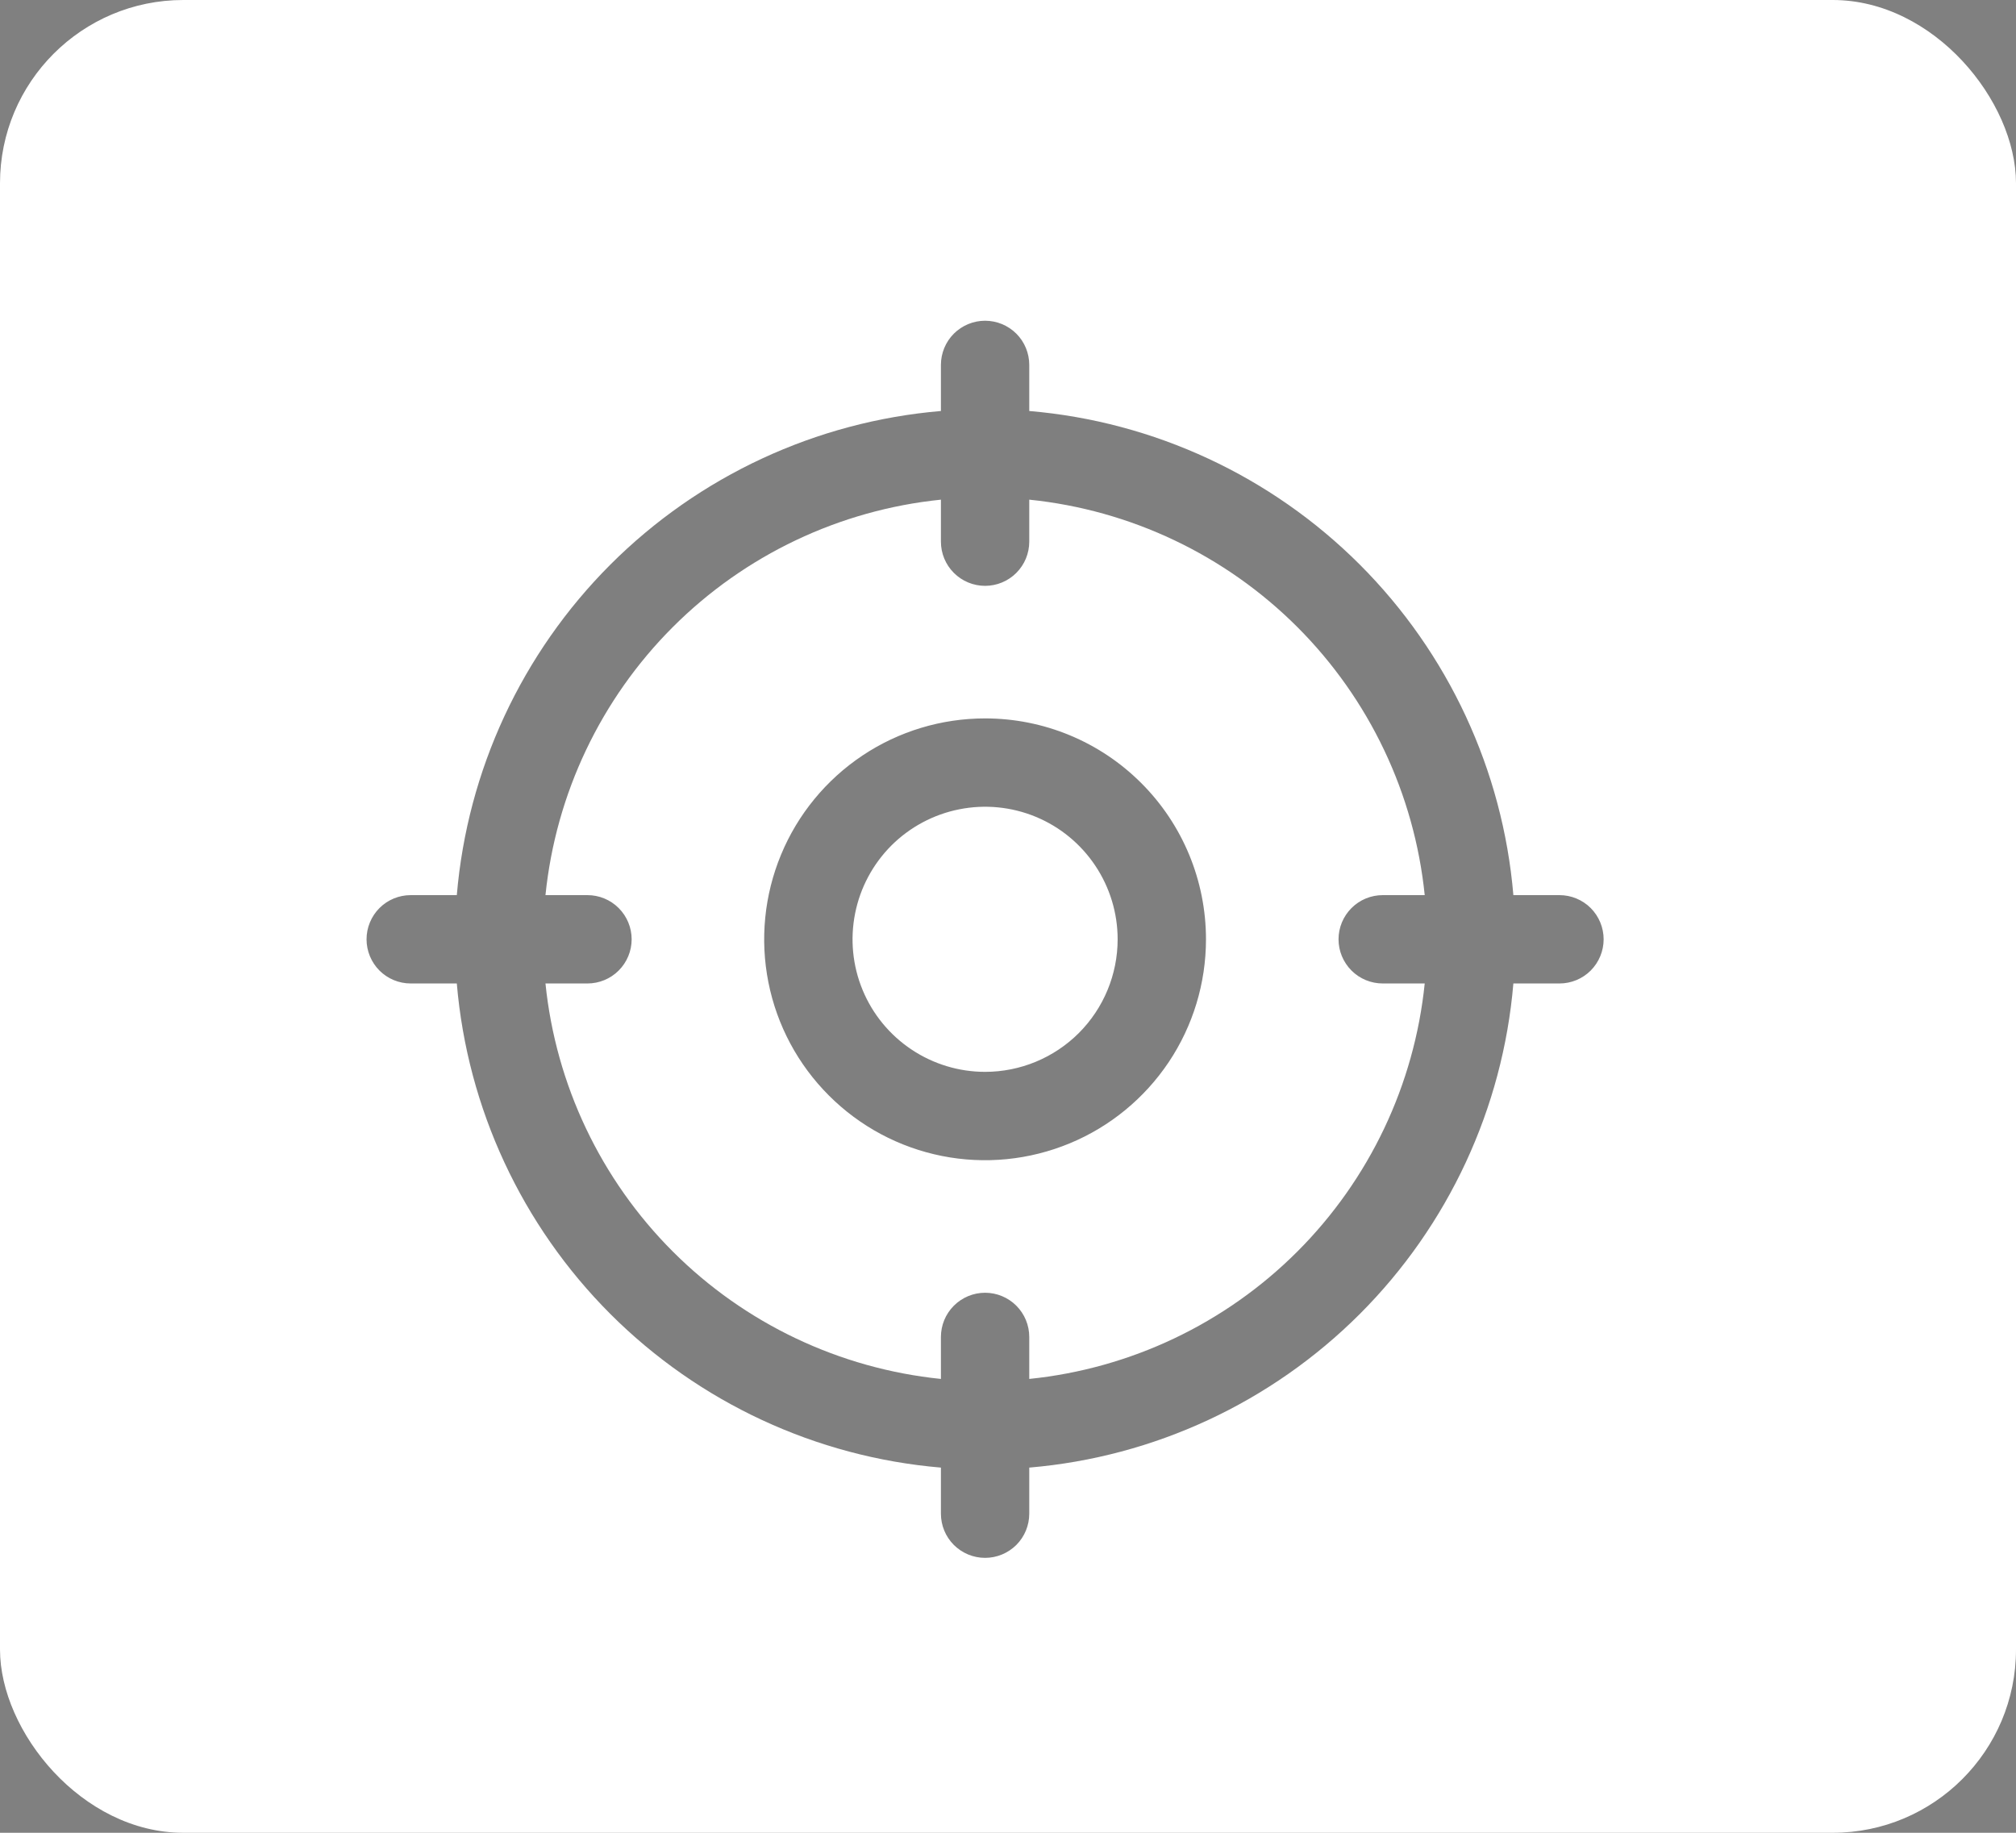 <svg width="44" height="40" viewBox="0 0 44 40" fill="none" xmlns="http://www.w3.org/2000/svg">
<rect x="0" y="0" width="44" height="40" fill="#808080" stroke="none"/>
<rect width="44" height="40" rx="4" fill="white"/>
<path d="M34.036 19.536H33.03C32.799 16.811 31.611 14.256 29.678 12.322C27.744 10.389 25.189 9.201 22.464 8.97V7.964C22.464 7.709 22.363 7.463 22.182 7.282C22.001 7.102 21.756 7 21.5 7C21.244 7 20.999 7.102 20.818 7.282C20.637 7.463 20.536 7.709 20.536 7.964V8.97C17.811 9.201 15.256 10.389 13.322 12.322C11.389 14.256 10.201 16.811 9.97 19.536H8.964C8.709 19.536 8.463 19.637 8.282 19.818C8.102 19.999 8 20.244 8 20.5C8 20.756 8.102 21.001 8.282 21.182C8.463 21.363 8.709 21.464 8.964 21.464H9.97C10.201 24.189 11.389 26.744 13.322 28.678C15.256 30.611 17.811 31.799 20.536 32.03V33.036C20.536 33.291 20.637 33.537 20.818 33.718C20.999 33.898 21.244 34 21.5 34C21.756 34 22.001 33.898 22.182 33.718C22.363 33.537 22.464 33.291 22.464 33.036V32.03C25.189 31.799 27.744 30.611 29.678 28.678C31.611 26.744 32.799 24.189 33.03 21.464H34.036C34.291 21.464 34.537 21.363 34.718 21.182C34.898 21.001 35 20.756 35 20.5C35 20.244 34.898 19.999 34.718 19.818C34.537 19.637 34.291 19.536 34.036 19.536ZM22.464 30.095V29.179C22.464 28.923 22.363 28.678 22.182 28.497C22.001 28.316 21.756 28.214 21.5 28.214C21.244 28.214 20.999 28.316 20.818 28.497C20.637 28.678 20.536 28.923 20.536 29.179V30.095C18.324 29.869 16.257 28.887 14.685 27.315C13.113 25.743 12.131 23.676 11.905 21.464H12.821C13.077 21.464 13.322 21.363 13.503 21.182C13.684 21.001 13.786 20.756 13.786 20.5C13.786 20.244 13.684 19.999 13.503 19.818C13.322 19.637 13.077 19.536 12.821 19.536H11.905C12.131 17.324 13.113 15.257 14.685 13.685C16.257 12.113 18.324 11.131 20.536 10.905V11.821C20.536 12.077 20.637 12.322 20.818 12.503C20.999 12.684 21.244 12.786 21.5 12.786C21.756 12.786 22.001 12.684 22.182 12.503C22.363 12.322 22.464 12.077 22.464 11.821V10.905C24.676 11.131 26.743 12.113 28.315 13.685C29.887 15.257 30.869 17.324 31.095 19.536H30.179C29.923 19.536 29.678 19.637 29.497 19.818C29.316 19.999 29.214 20.244 29.214 20.5C29.214 20.756 29.316 21.001 29.497 21.182C29.678 21.363 29.923 21.464 30.179 21.464H31.095C30.869 23.676 29.887 25.743 28.315 27.315C26.743 28.887 24.676 29.869 22.464 30.095ZM21.5 15.679C20.546 15.679 19.614 15.961 18.821 16.491C18.029 17.021 17.41 17.774 17.046 18.655C16.681 19.536 16.585 20.505 16.771 21.441C16.957 22.376 17.416 23.235 18.091 23.909C18.765 24.584 19.624 25.043 20.559 25.229C21.495 25.415 22.464 25.319 23.345 24.954C24.226 24.59 24.979 23.971 25.509 23.179C26.039 22.386 26.321 21.454 26.321 20.5C26.321 19.221 25.814 17.995 24.909 17.091C24.005 16.186 22.779 15.679 21.5 15.679ZM21.5 23.393C20.928 23.393 20.369 23.223 19.893 22.905C19.417 22.587 19.046 22.136 18.827 21.607C18.608 21.078 18.551 20.497 18.663 19.936C18.774 19.375 19.05 18.859 19.454 18.454C19.859 18.05 20.375 17.774 20.936 17.663C21.497 17.551 22.078 17.608 22.607 17.827C23.136 18.046 23.587 18.417 23.905 18.893C24.223 19.369 24.393 19.928 24.393 20.5C24.393 21.267 24.088 22.003 23.546 22.546C23.003 23.088 22.267 23.393 21.5 23.393Z" fill="black" fill-opacity="0.5"/>
</svg>
